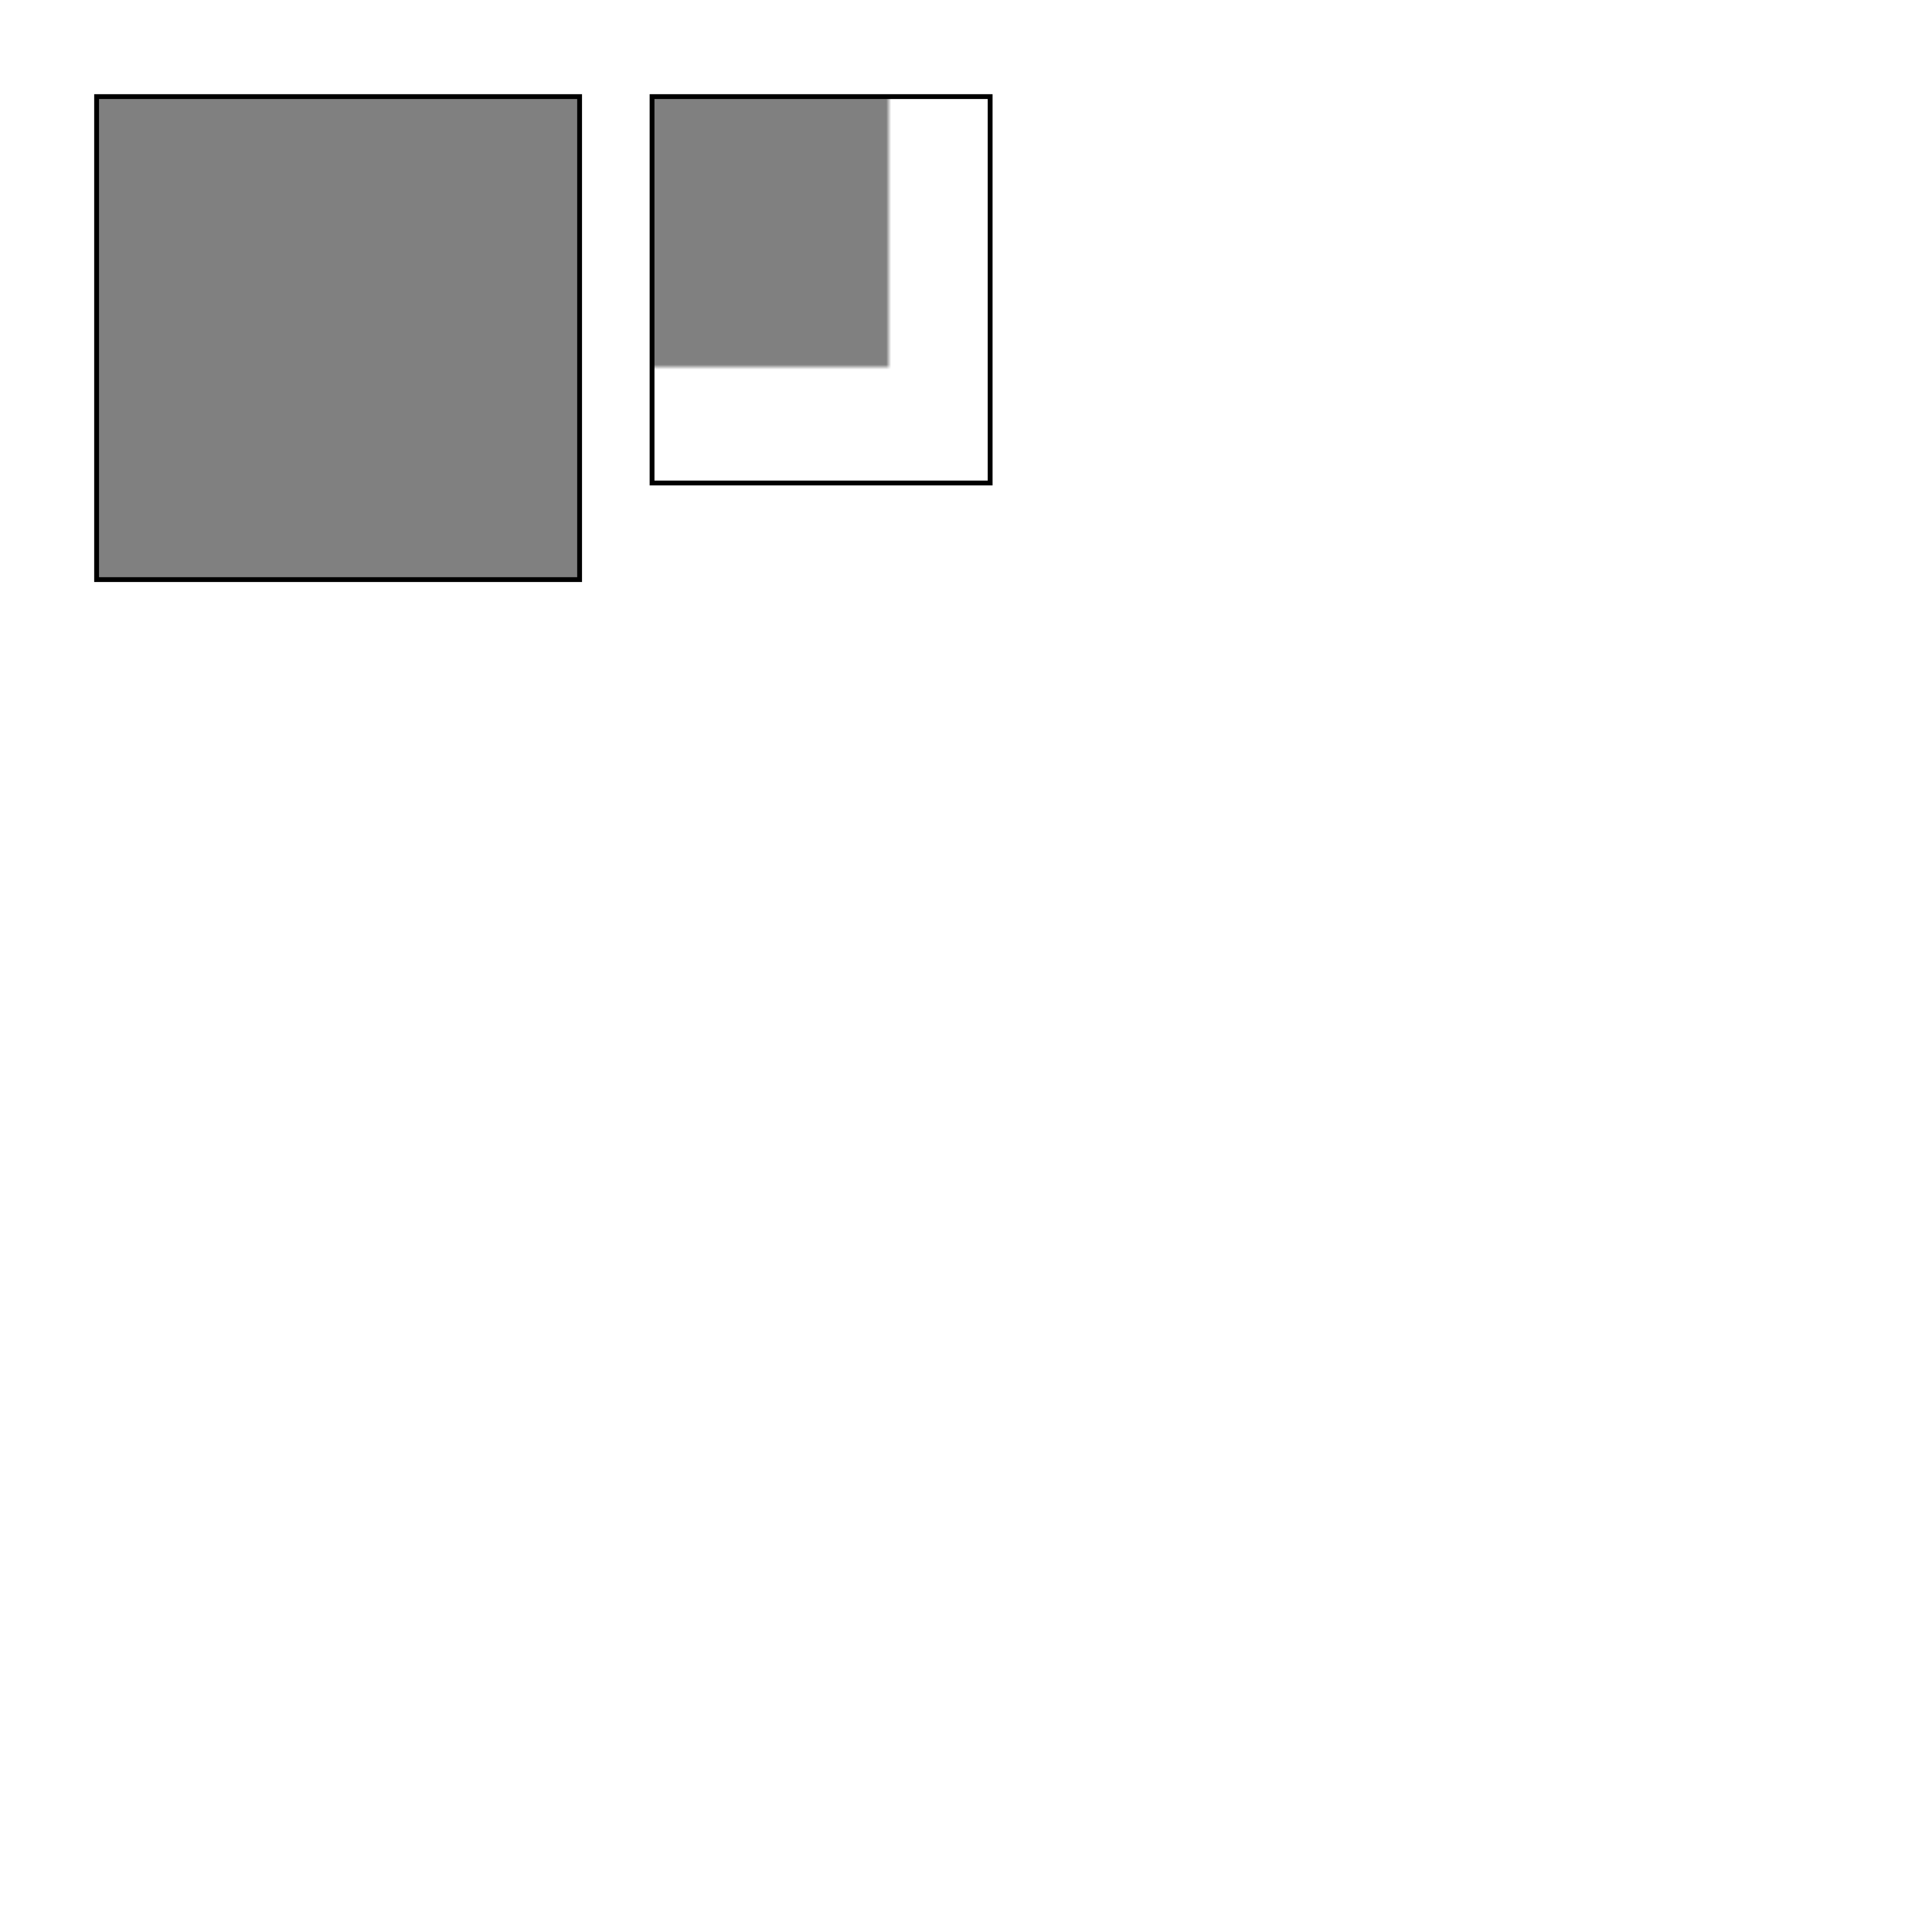 <svg width="400px" height="400px" viewBox="0 0 400 400"
  xmlns="http://www.w3.org/2000/svg">

<defs>
  <!-- <pattern id="tile" x="0" y="0" width="20%" height="20%"
    patternUnits="objectBoundingBox"> -->

  <!-- must set patternUnits to userSpaceOnUse if we don't want
  extra padding between tiles and don't want them to be cut off -->
  <pattern id="tile" x="0" y="0" width=".2" height=".2"
    patternUnits="objectBoundingBox"
    patternContentUnits="objectBoundingBox">
    <path d="M 0 0 Q .05 .20 .10 .10 T .20 .20"
      style="stroke: black; fill: none;" />
    <path d="M 0 0 h 0.2 v 0.2 h -0.2 z"
      style="stroke: gray; fill: none;" />
  </pattern>
</defs>

<g transform="translate(20,20)">
<rect x="0" y="0" width="100" height="100"
  style="fill: url(#tile); stroke: black;" />
</g>

<g transform="translate(135, 20)">
<rect x="0" y="0" width="70" height="80"
  style="fill: url(#tile); stroke: black;" />
</g>

<g transform="translate(220,20)">
<rect x="220" y="20" width="150" height="130"
  style="fill: url(#tile); stroke: black;" />
</g>

</svg>

